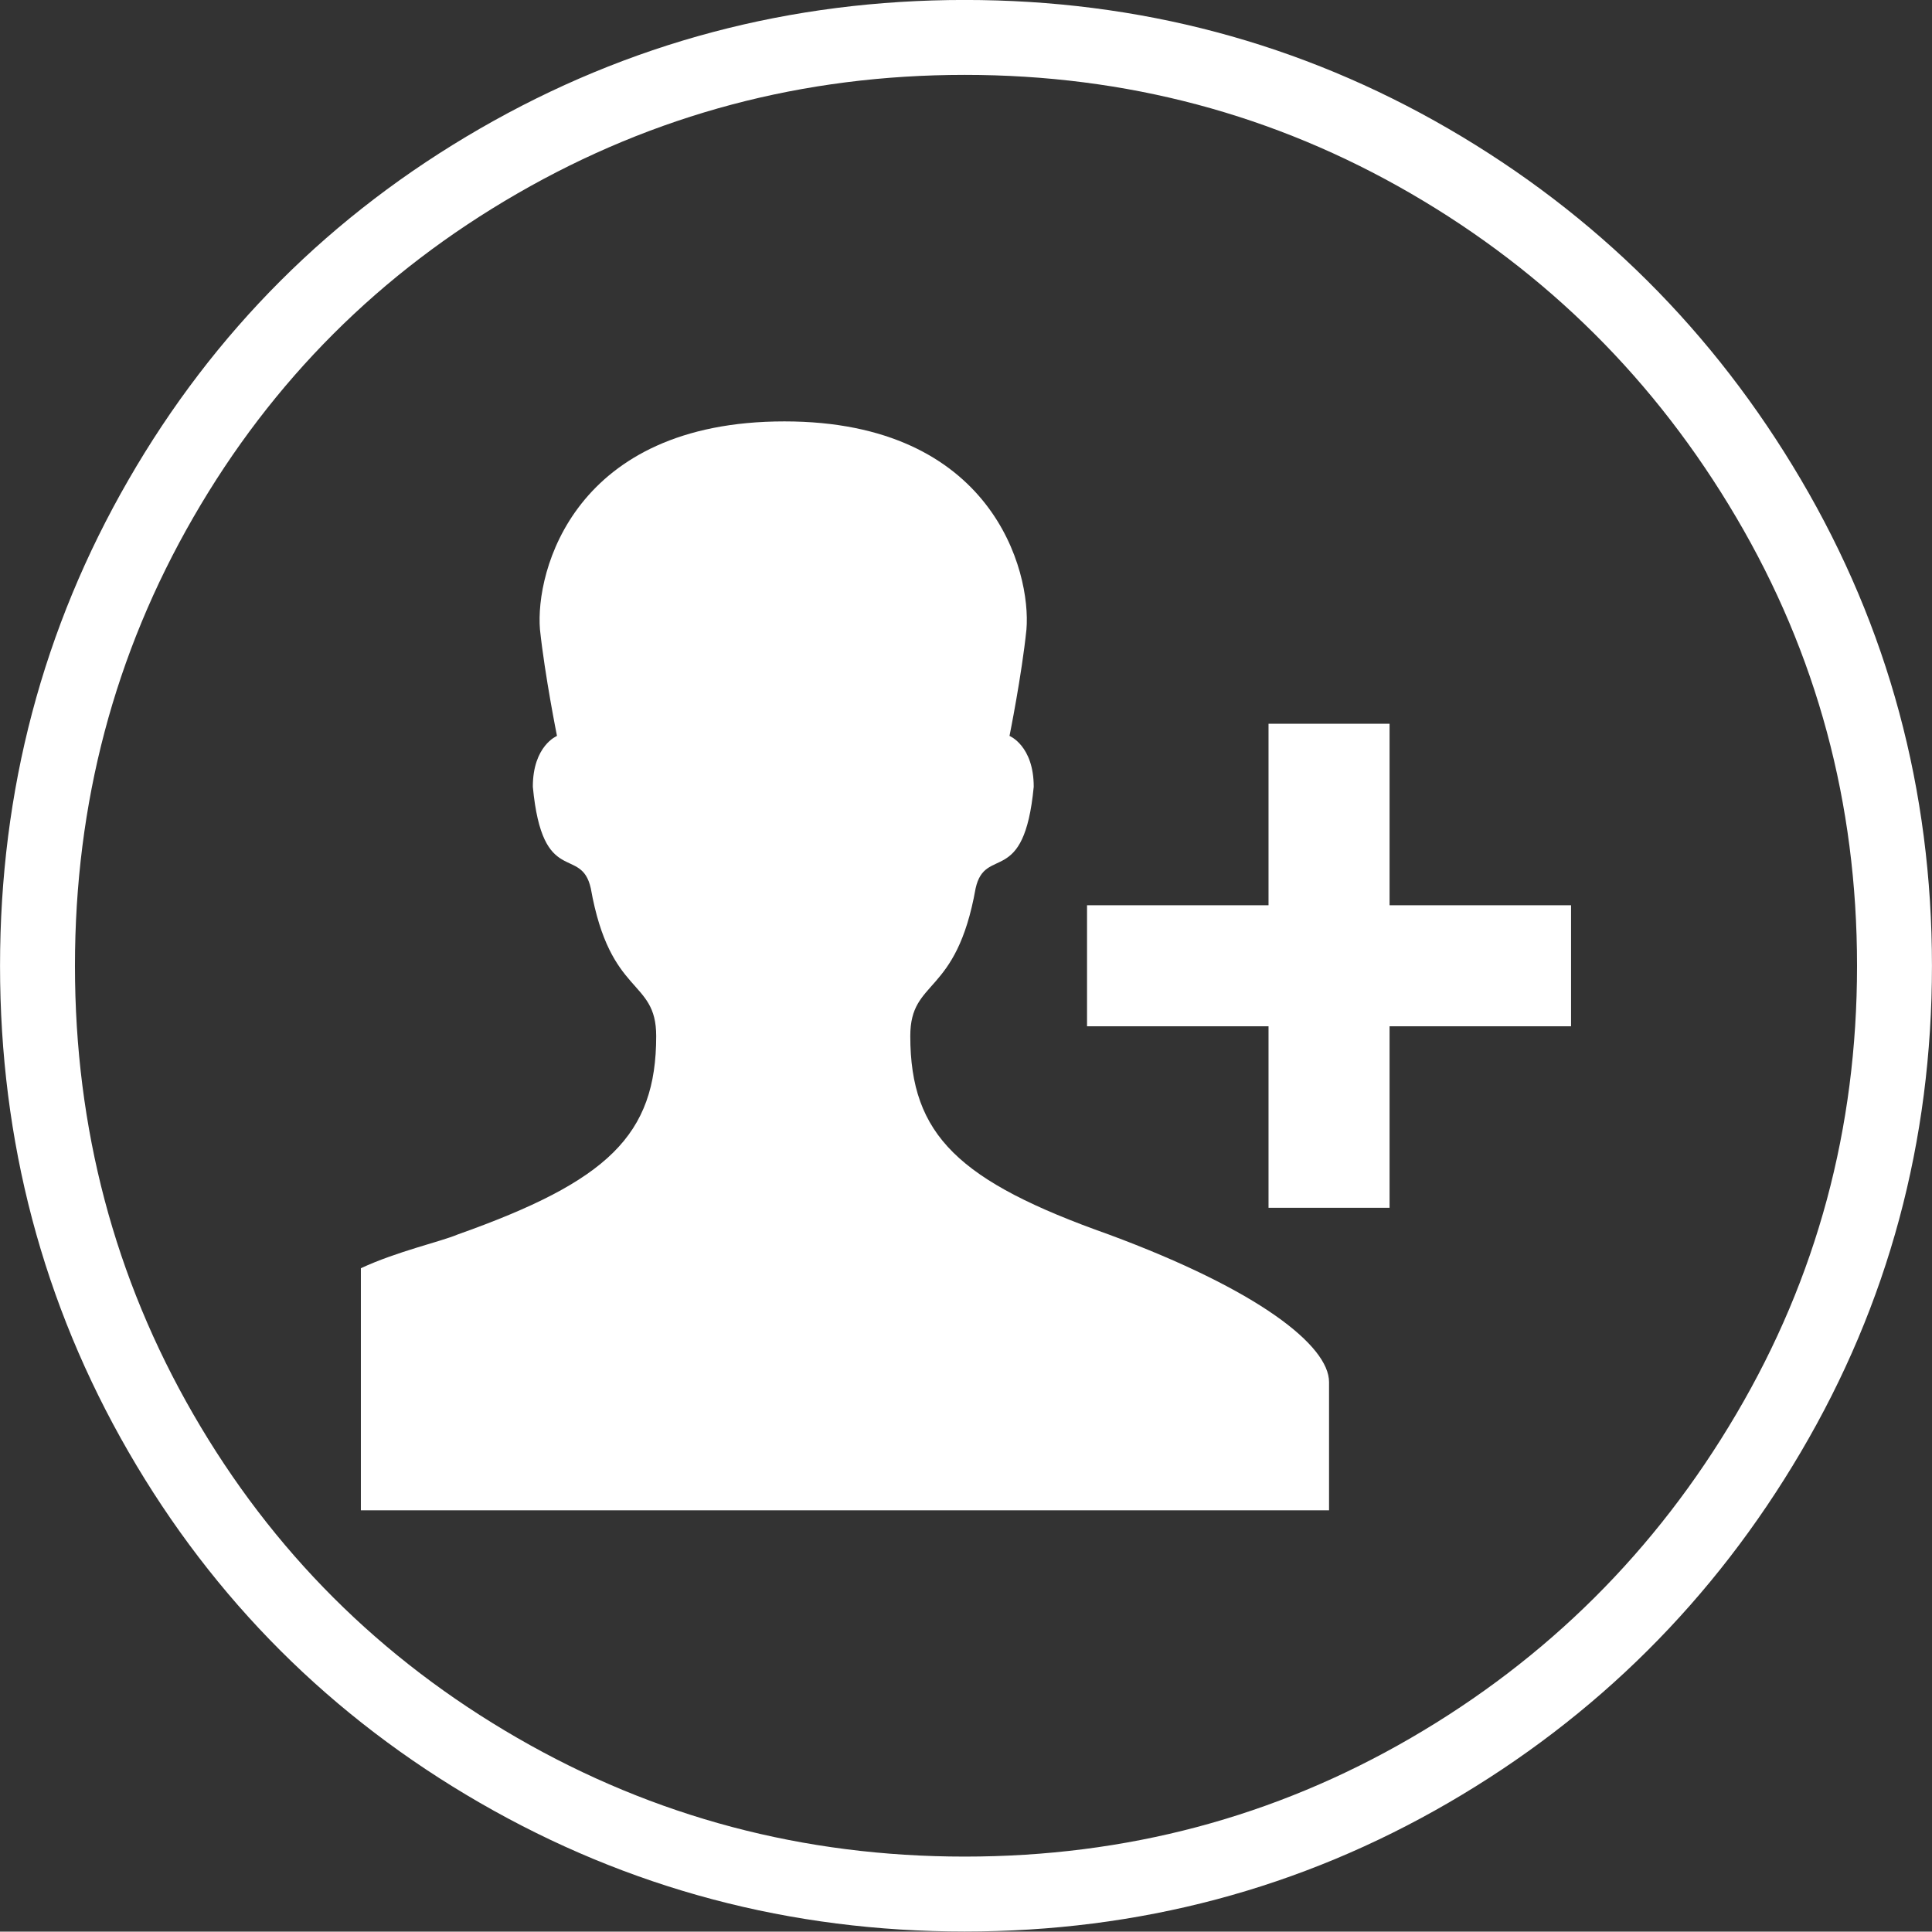 <?xml version="1.0" encoding="iso-8859-1"?>
<!-- Generator: Adobe Illustrator 16.2.1, SVG Export Plug-In . SVG Version: 6.00 Build 0)  -->
<!DOCTYPE svg PUBLIC "-//W3C//DTD SVG 1.1//EN" "http://www.w3.org/Graphics/SVG/1.1/DTD/svg11.dtd">
<svg version="1.1" id="Layer_1" xmlns="http://www.w3.org/2000/svg" xmlns:xlink="http://www.w3.org/1999/xlink" x="0px" y="0px"
	 width="25.762px" height="25.757px" viewBox="0 0 25.762 25.757" style="enable-background:new 0 0 25.762 25.757;"
	 xml:space="preserve">
<rect x="0" y="0" width="25.762" height="25.757" fill="#333333" stroke="none"/>
<path style="fill:#FFFFFF;" d="M17.722,18.429v1.71H4.812v-3.228c0.485-0.226,1.066-0.354,1.291-0.45
	c2.002-0.71,2.647-1.323,2.647-2.646c0-0.774-0.614-0.516-0.872-1.969c-0.129-0.581-0.645,0-0.773-1.355
	c0-0.548,0.322-0.678,0.322-0.678s-0.162-0.806-0.227-1.42c-0.064-0.774,0.452-2.774,3.26-2.774c2.775,0,3.291,2,3.227,2.774
	c-0.063,0.614-0.226,1.42-0.226,1.42s0.323,0.13,0.323,0.678c-0.129,1.355-0.646,0.774-0.775,1.355
	c-0.258,1.453-0.871,1.194-0.871,1.969c0,1.323,0.646,1.937,2.646,2.646C16.786,17.202,17.722,17.944,17.722,18.429 M20.949,12.071
	v1.614h-2.42v2.42h-1.614v-2.42h-2.42v-1.614h2.42v-2.42h1.614v2.42H20.949z"/>
<path style="fill:none;stroke:#FFFFFF;stroke-width:0.999;stroke-miterlimit:10;" d="M6.649,2.148
	c1.906-1.1,3.977-1.649,6.215-1.649s4.304,0.55,6.199,1.649c1.894,1.1,3.401,2.599,4.52,4.499c1.119,1.899,1.679,3.976,1.679,6.231
	c0,2.255-0.56,4.332-1.679,6.23c-1.118,1.9-2.626,3.399-4.52,4.499c-1.896,1.101-3.961,1.649-6.199,1.649s-4.309-0.549-6.215-1.649
	c-1.906-1.1-3.407-2.599-4.504-4.499C1.05,17.211,0.5,15.134,0.5,12.879c0-2.256,0.55-4.332,1.646-6.231
	C3.242,4.747,4.743,3.248,6.649,2.148z"/>
<g>
</g>
<g>
</g>
<g>
</g>
<g>
</g>
<g>
</g>
<g>
</g>
<g>
</g>
<g>
</g>
<g>
</g>
<g>
</g>
<g>
</g>
<g>
</g>
<g>
</g>
<g>
</g>
<g>
</g>
</svg>
